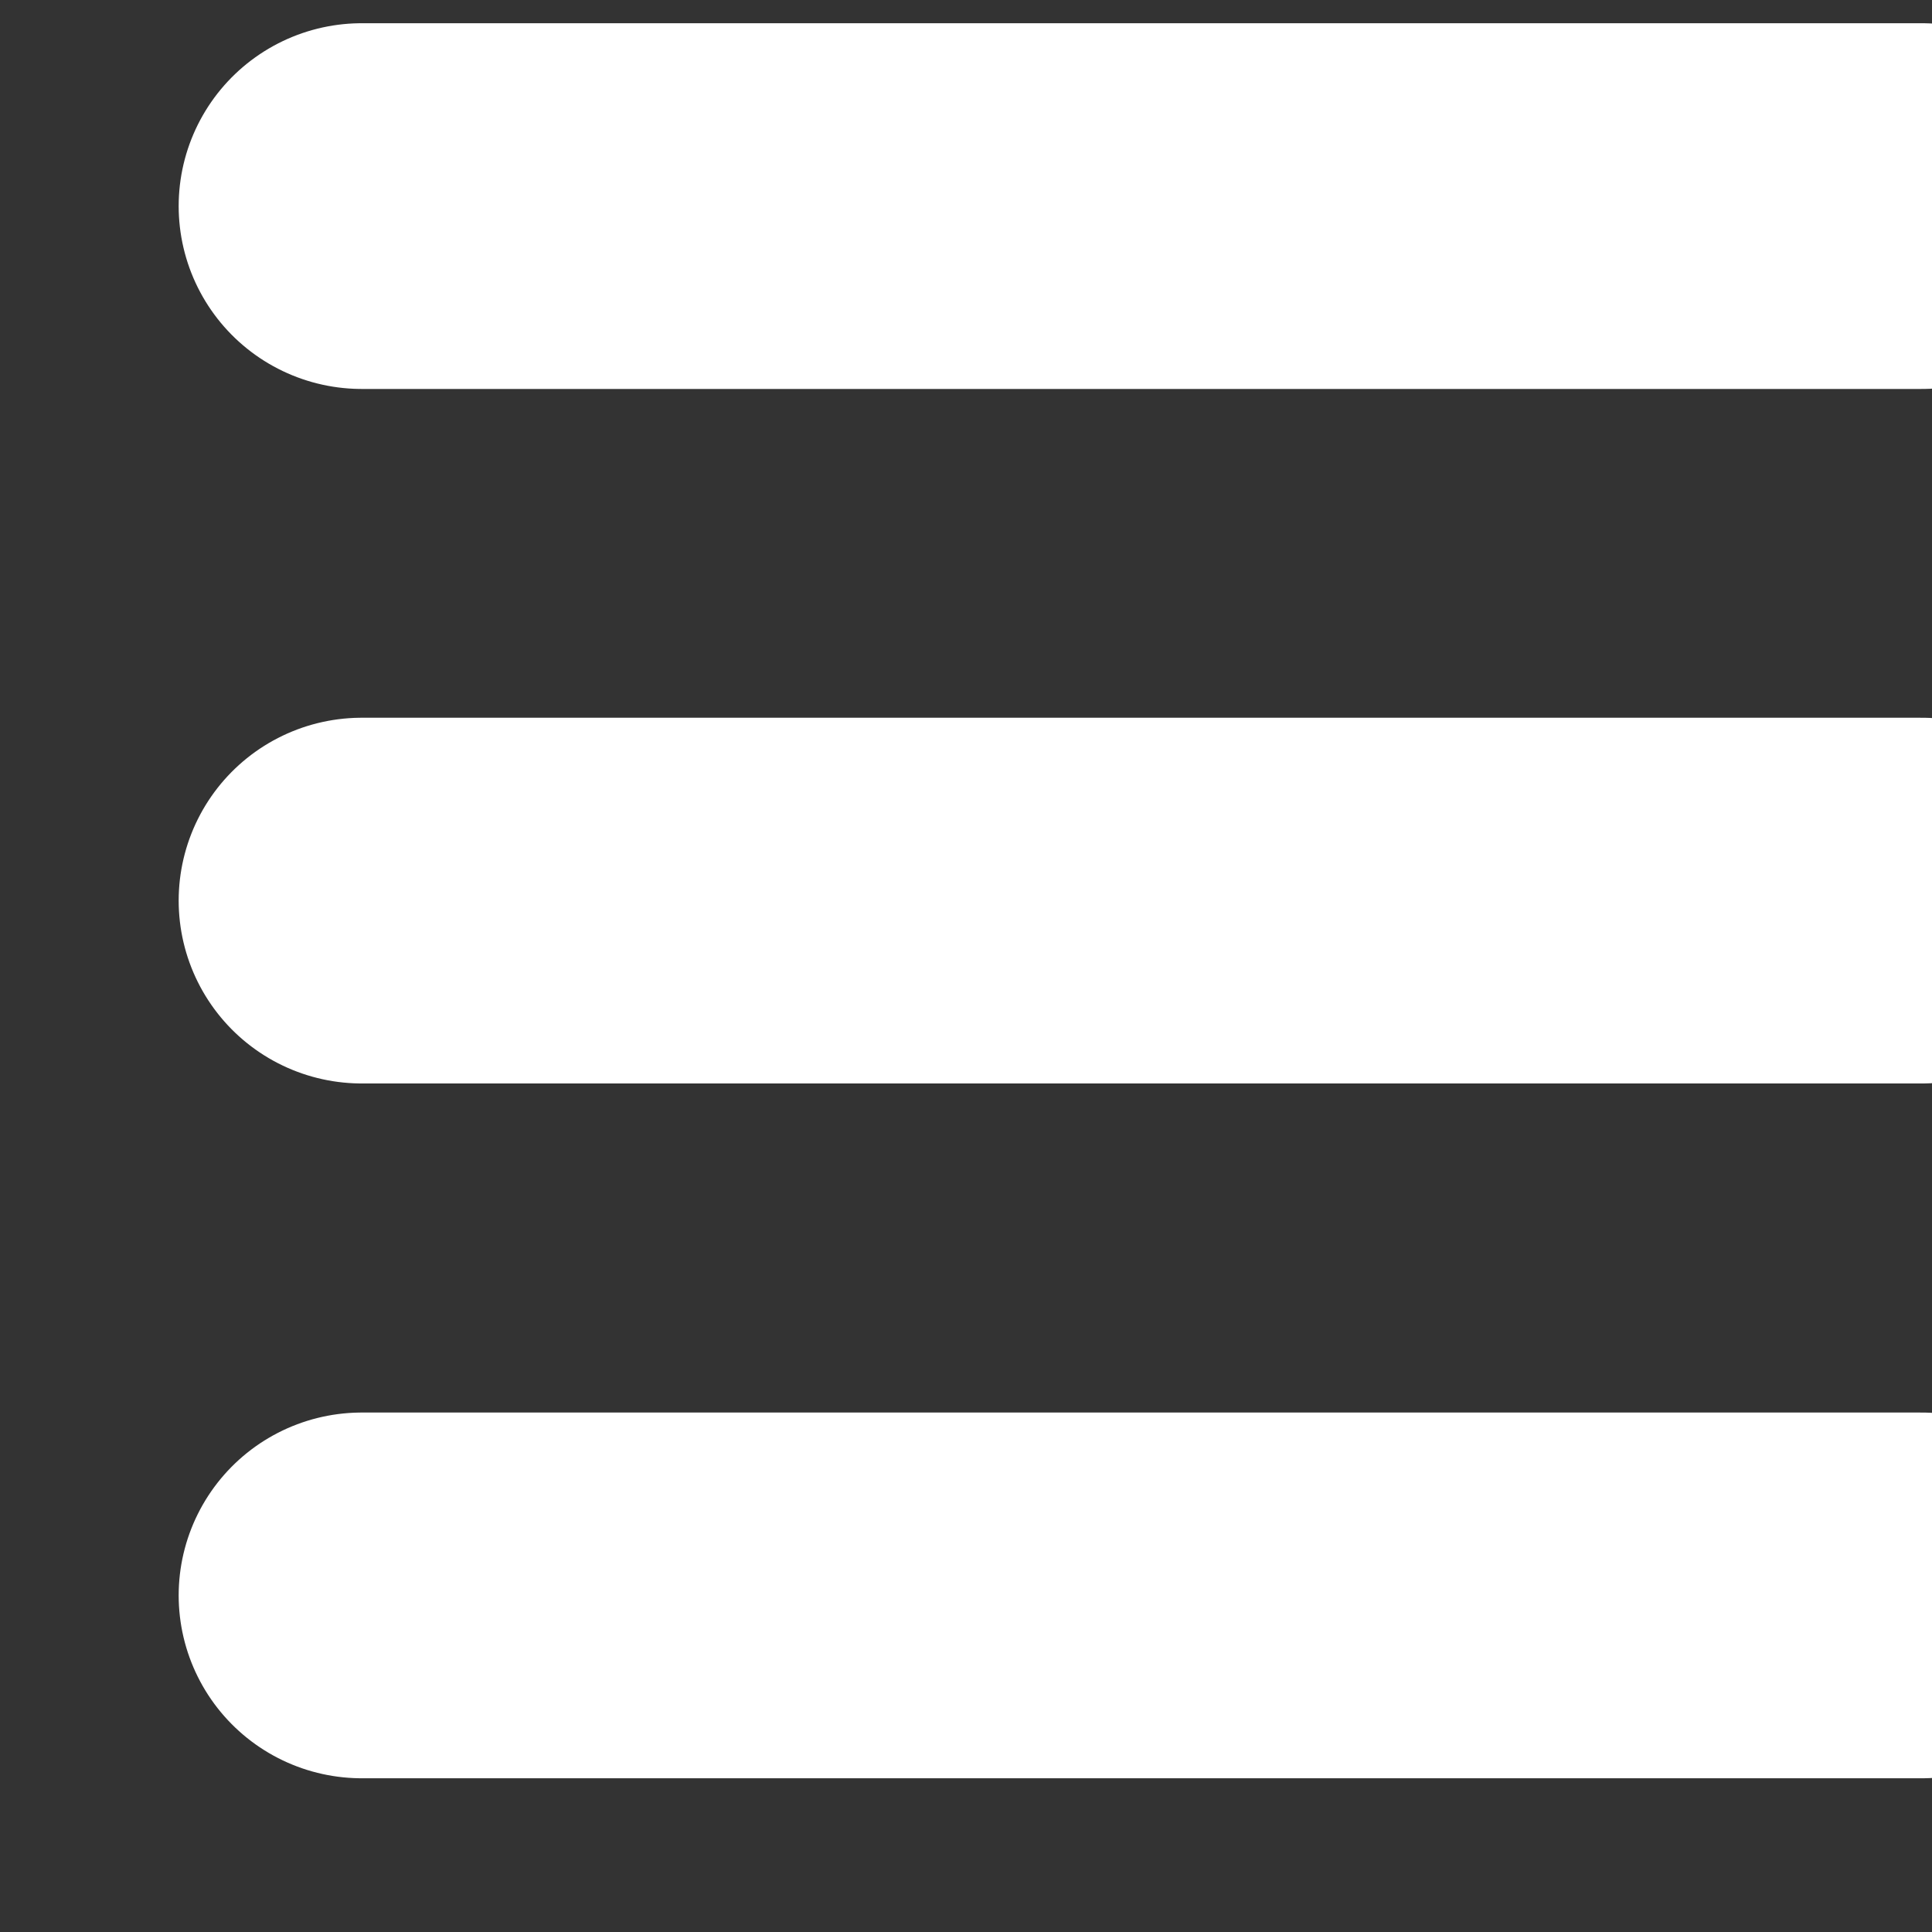 <?xml version="1.0" encoding="UTF-8" standalone="no"?>
<svg
   xmlns:dc="http://purl.org/dc/elements/1.1/"
   xmlns:cc="http://creativecommons.org/ns#"
   xmlns:rdf="http://www.w3.org/1999/02/22-rdf-syntax-ns#"
   xmlns:svg="http://www.w3.org/2000/svg"
   xmlns="http://www.w3.org/2000/svg"
   id="svg7401"
   version="1.1"
   viewBox="0 0 6.35 6.35"
   height="24"
   width="24">
  <rect x="0" y="0" width="6.35" height="6.35" fill="#333333" stroke="none"/>
  <defs
     id="defs7395" />
  <g
     transform="translate(0,-290.65)"
     id="layer1">
    <g
       style="stroke-width:1.07"
       transform="matrix(0.935,0,0,0.934,1579.41,-1791.912)"
       id="g23293">
      <path
         id="path23041"
         d="m -1687.937,2230.449 h 5.484"
         style="fill:#ffffff;stroke:#ffffff;stroke-width:1.287;stroke-linecap:round;stroke-linejoin:miter;stroke-miterlimit:4;stroke-dasharray:none;stroke-opacity:1;fill-opacity:0" />
      <path
         id="path23043"
         d="m -1687.937,2232.893 h 5.484"
         style="fill:#ffffff;stroke:#ffffff;stroke-width:1.287;stroke-linecap:round;stroke-linejoin:miter;stroke-miterlimit:4;stroke-dasharray:none;stroke-opacity:1;fill-opacity:0" />
      <path
         id="path23045"
         d="m -1687.937,2235.338 h 5.484"
         style="fill:#ffffff;stroke:#ffffff;stroke-width:1.287;stroke-linecap:round;stroke-linejoin:miter;stroke-miterlimit:4;stroke-dasharray:none;stroke-opacity:1;fill-opacity:0" />
    </g>
  </g>
</svg>
